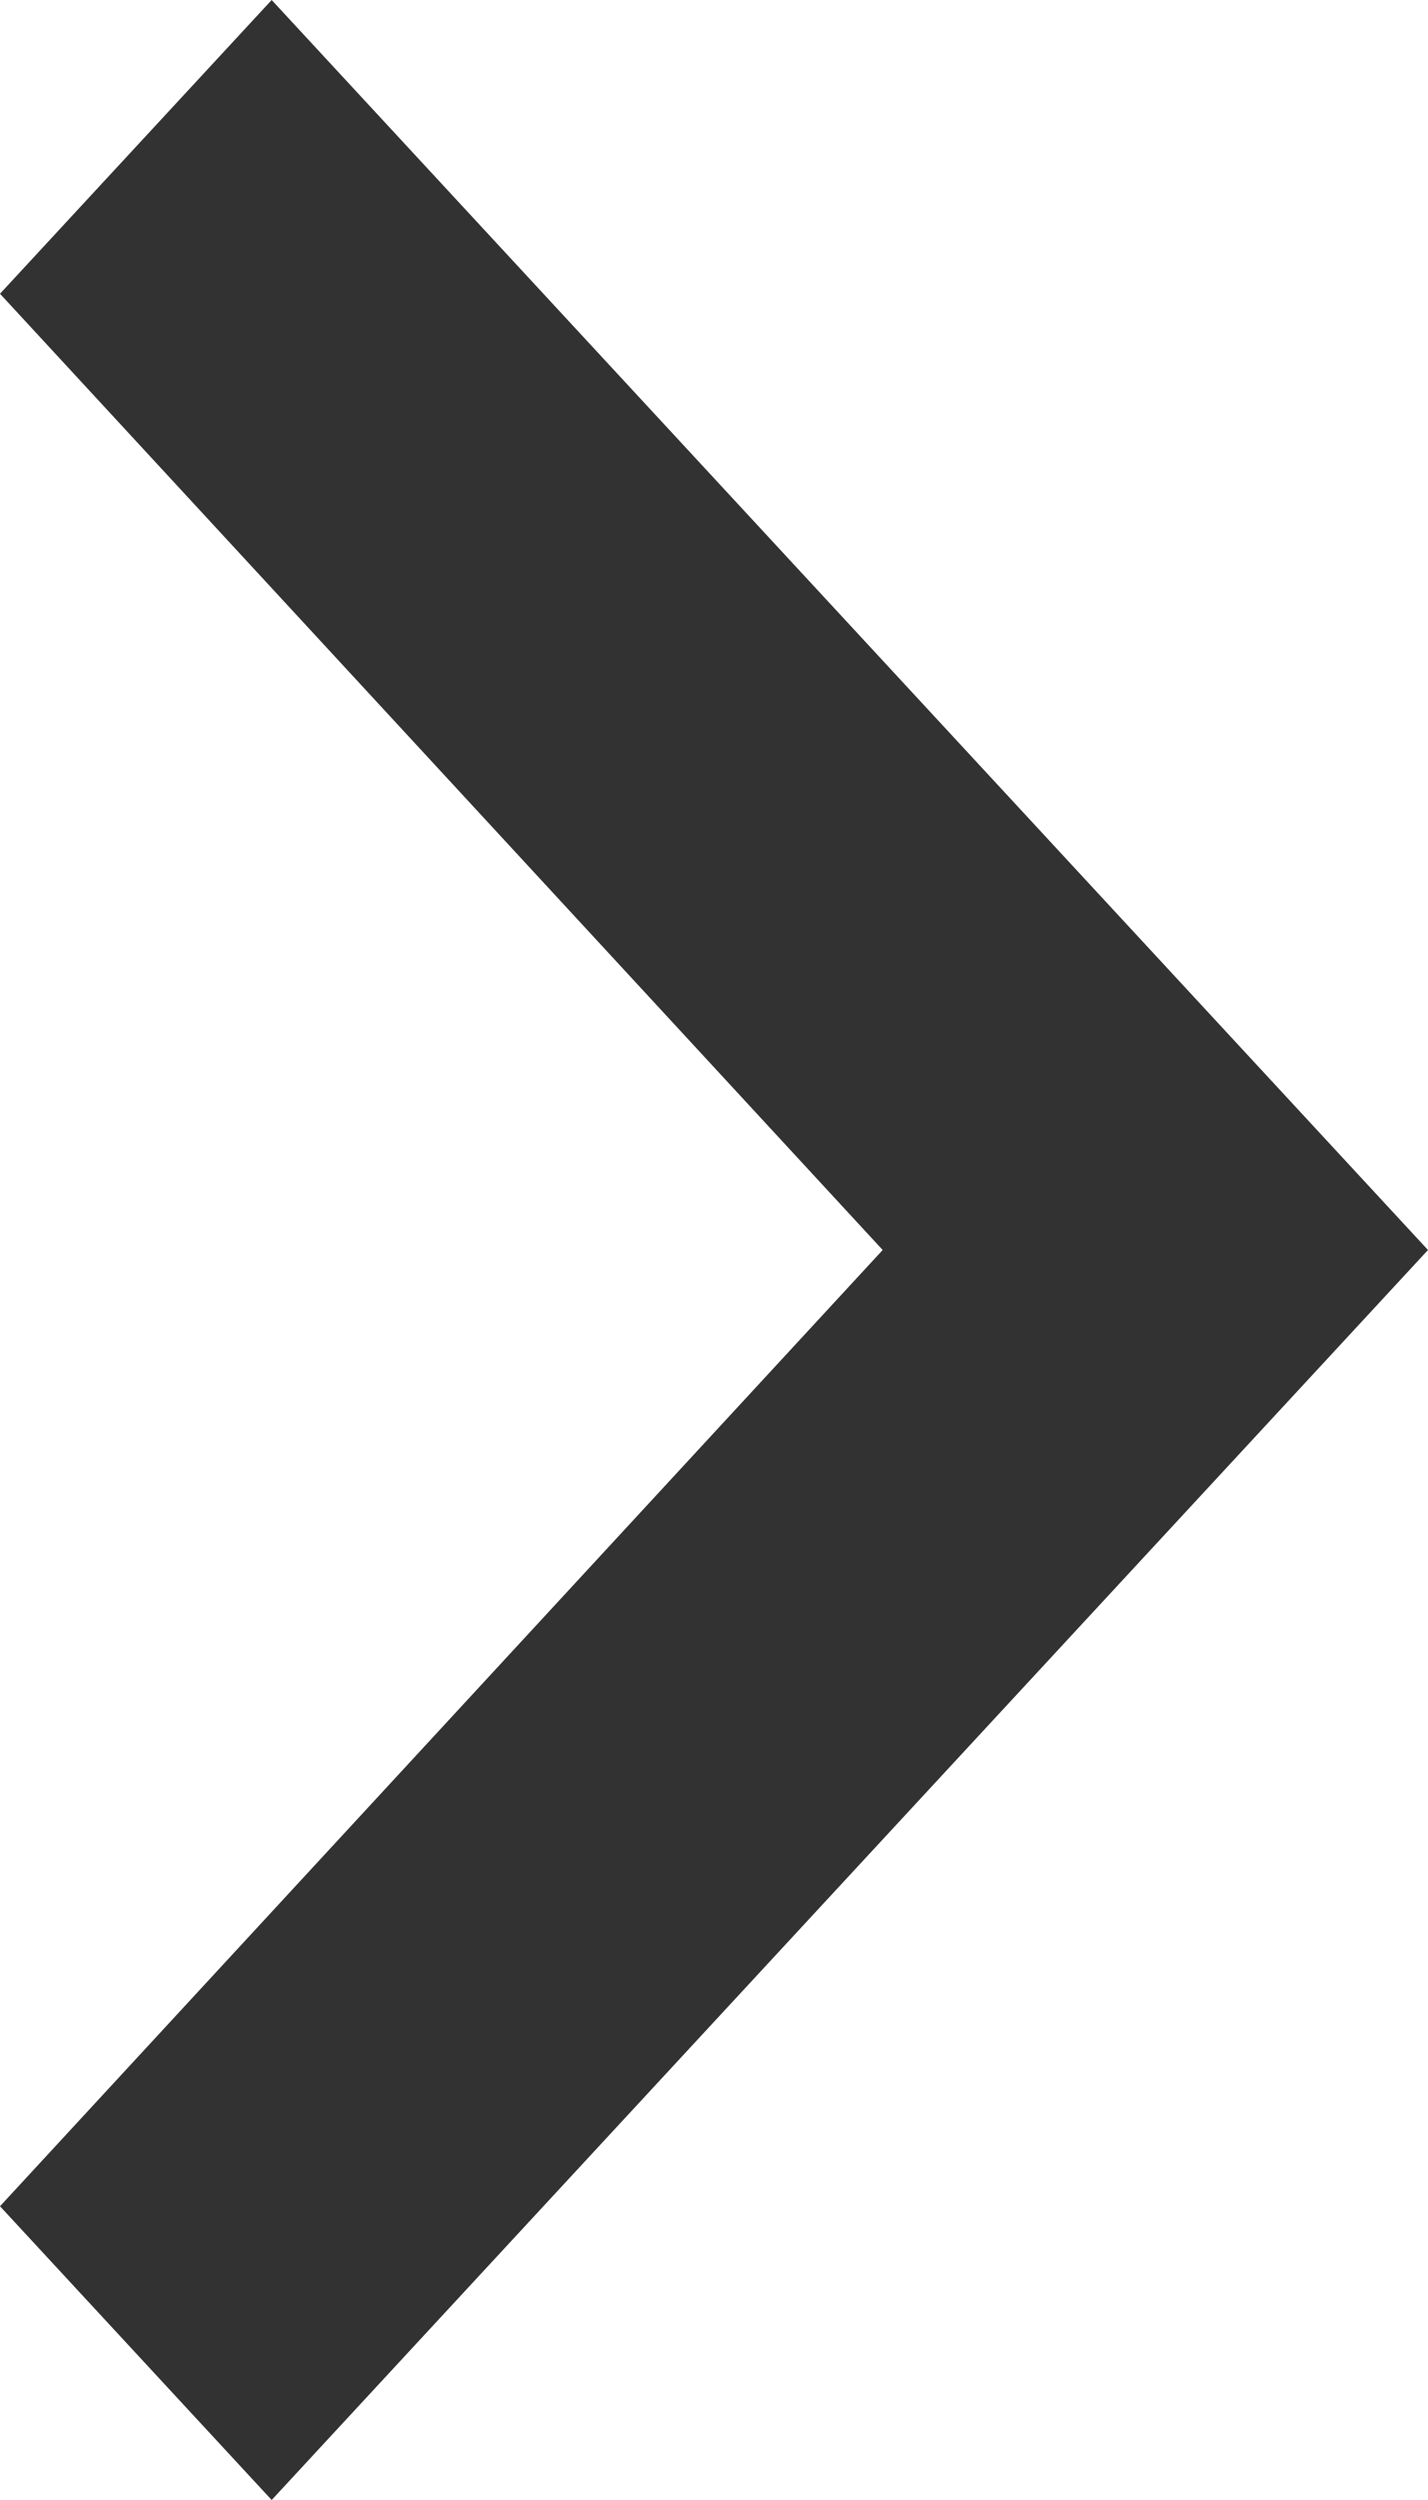 <svg width="8" height="14" viewBox="0 0 8 14" fill="none" xmlns="http://www.w3.org/2000/svg">
<path d="M-7.19052e-08 12.355L4.945 7L-5.40054e-07 1.645L1.522 -6.65404e-08L8 7L1.522 14L-7.19052e-08 12.355Z" fill="#323232"/>
</svg>
